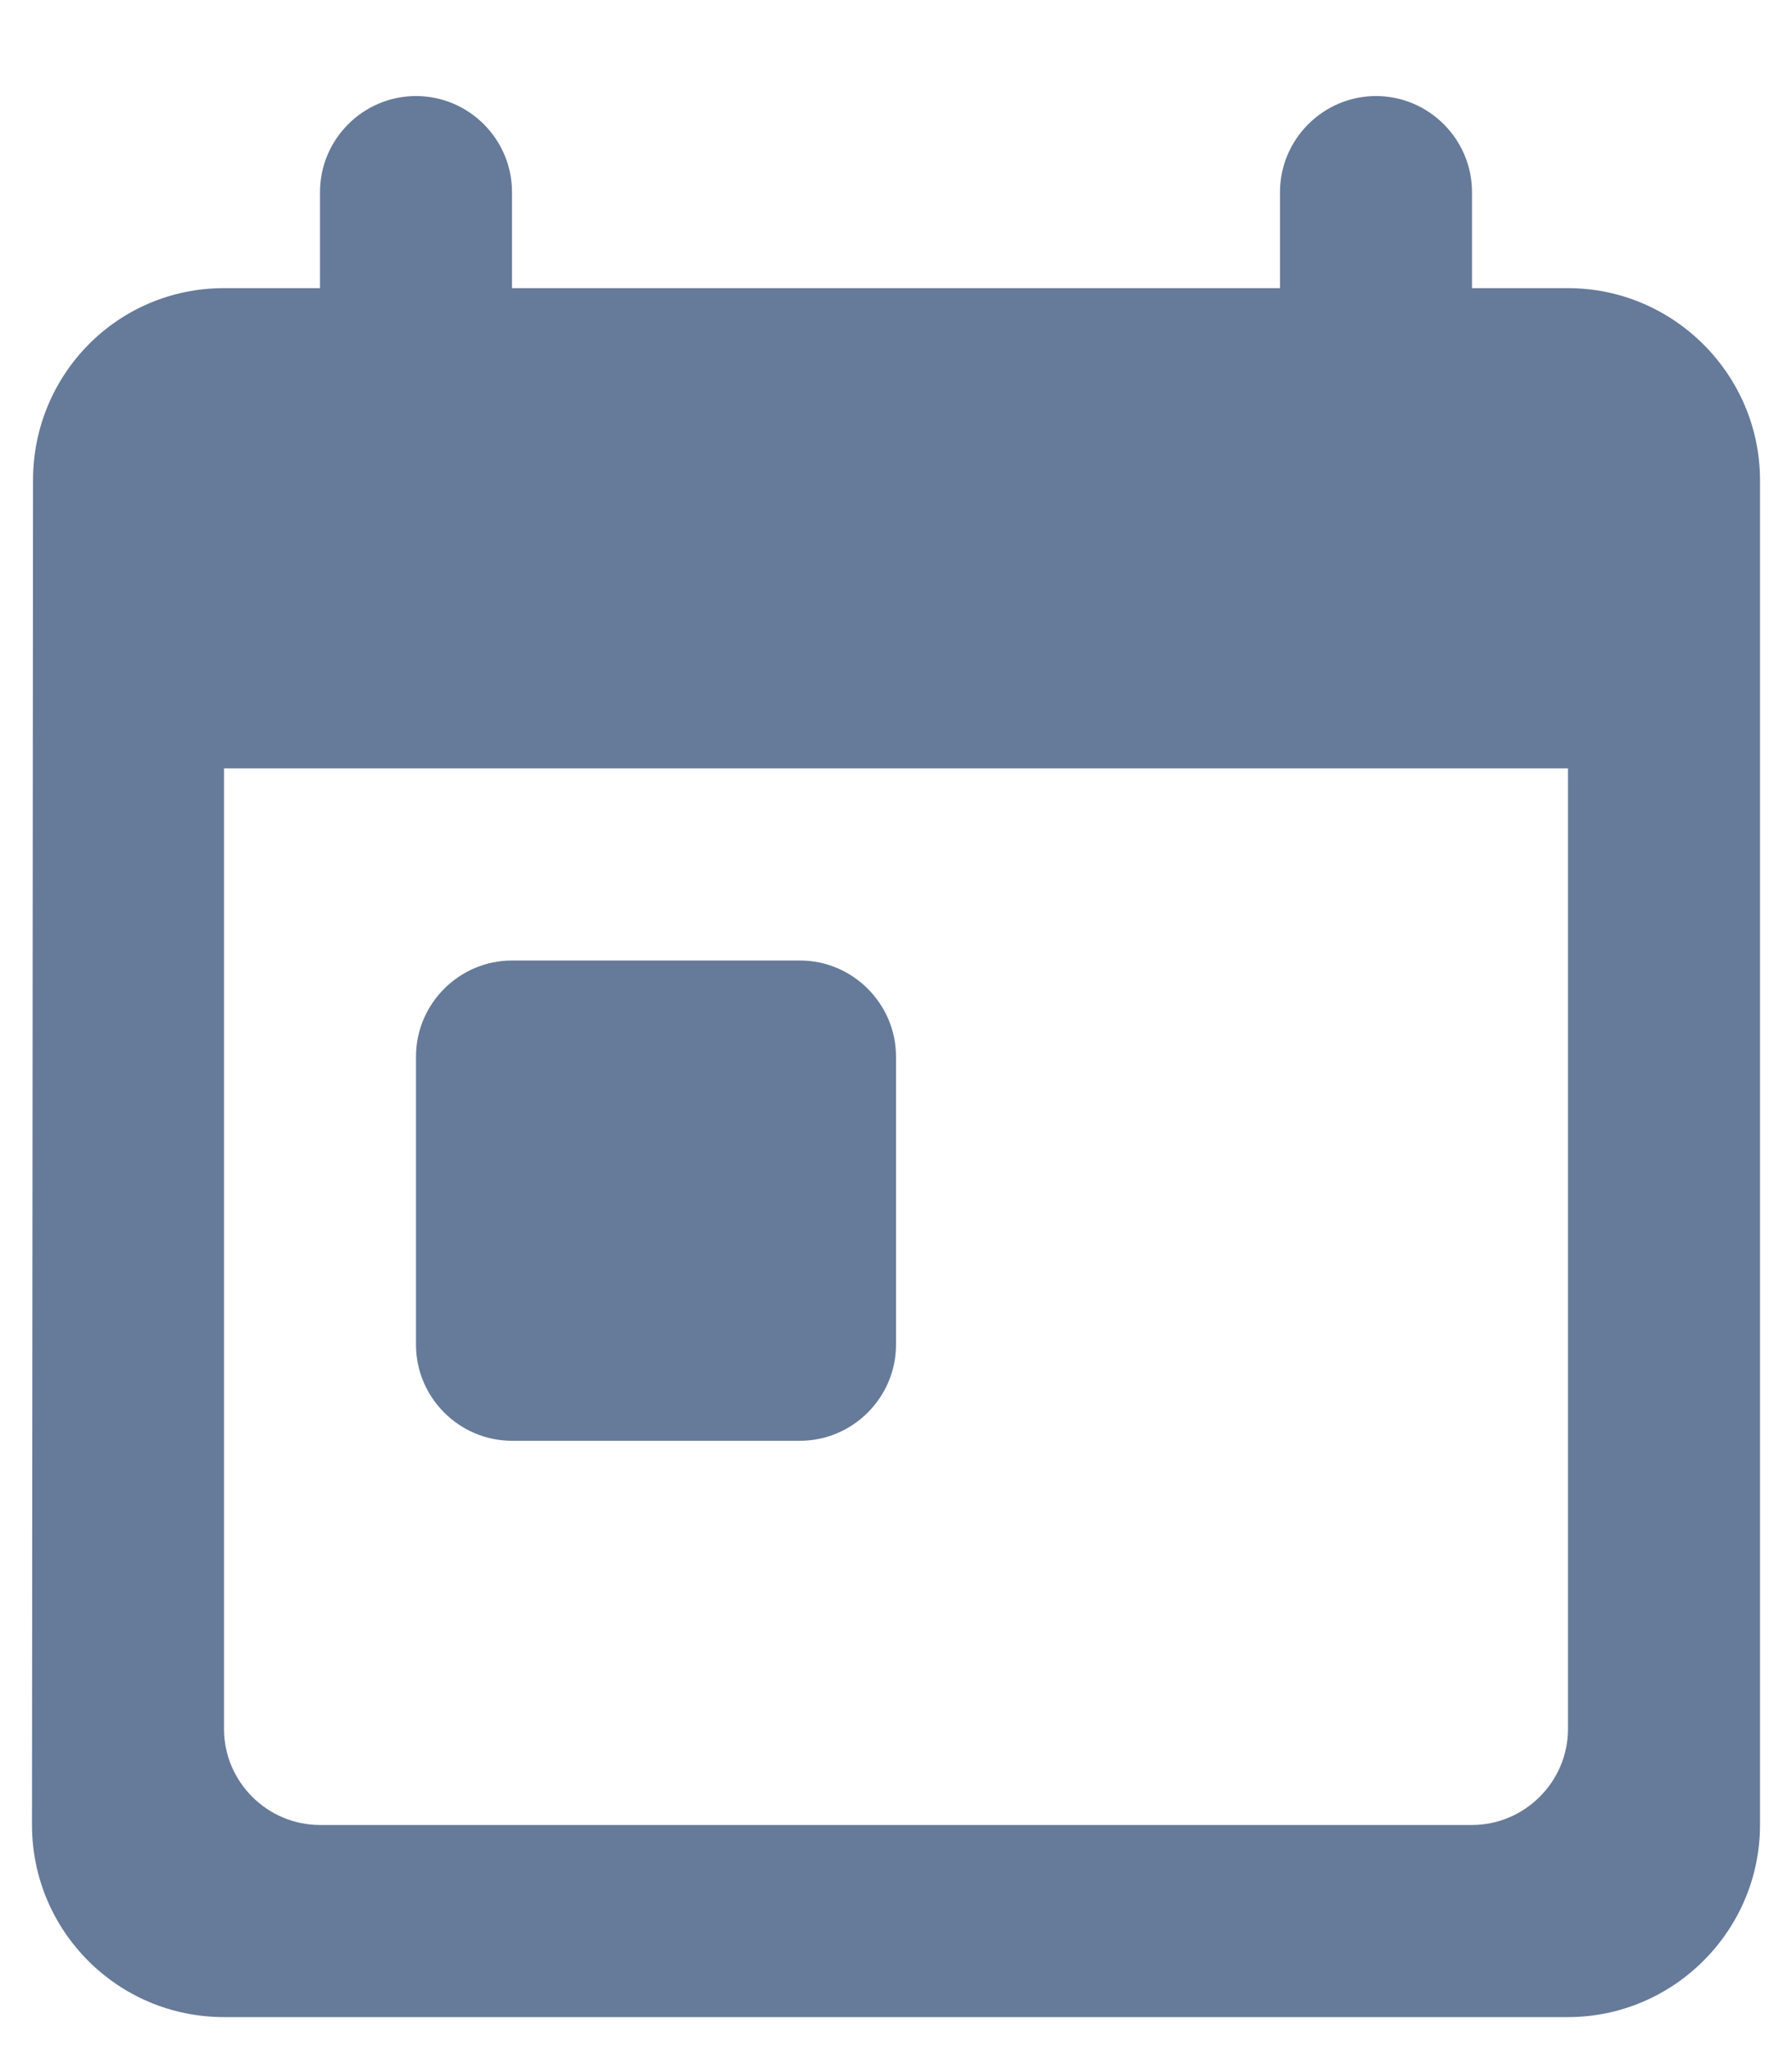<svg width="14" height="16" viewBox="0 0 14 16" fill="none" xmlns="http://www.w3.org/2000/svg">
  <path
    d="M12.25 2.25H11.5V1.5C11.5 1.087 11.162 0.75 10.75 0.75C10.338 0.75 10 1.087 10 1.5V2.25H4V1.5C4 1.087 3.663 0.75 3.25 0.75C2.837 0.75 2.5 1.087 2.5 1.5V2.25H1.75C0.917 2.25 0.258 2.925 0.258 3.75L0.25 14.25C0.25 15.075 0.917 15.75 1.75 15.75H12.25C13.075 15.75 13.75 15.075 13.75 14.25V3.75C13.75 2.925 13.075 2.25 12.25 2.25ZM11.5 14.25H2.5C2.087 14.25 1.75 13.912 1.75 13.5V6H12.25V13.5C12.25 13.912 11.912 14.25 11.5 14.25ZM4 7.5H6.25C6.662 7.5 7 7.838 7 8.25V10.5C7 10.912 6.662 11.25 6.25 11.25H4C3.587 11.25 3.25 10.912 3.25 10.5V8.25C3.25 7.838 3.587 7.5 4 7.5Z"
    fill="#667A99"/>
</svg>
